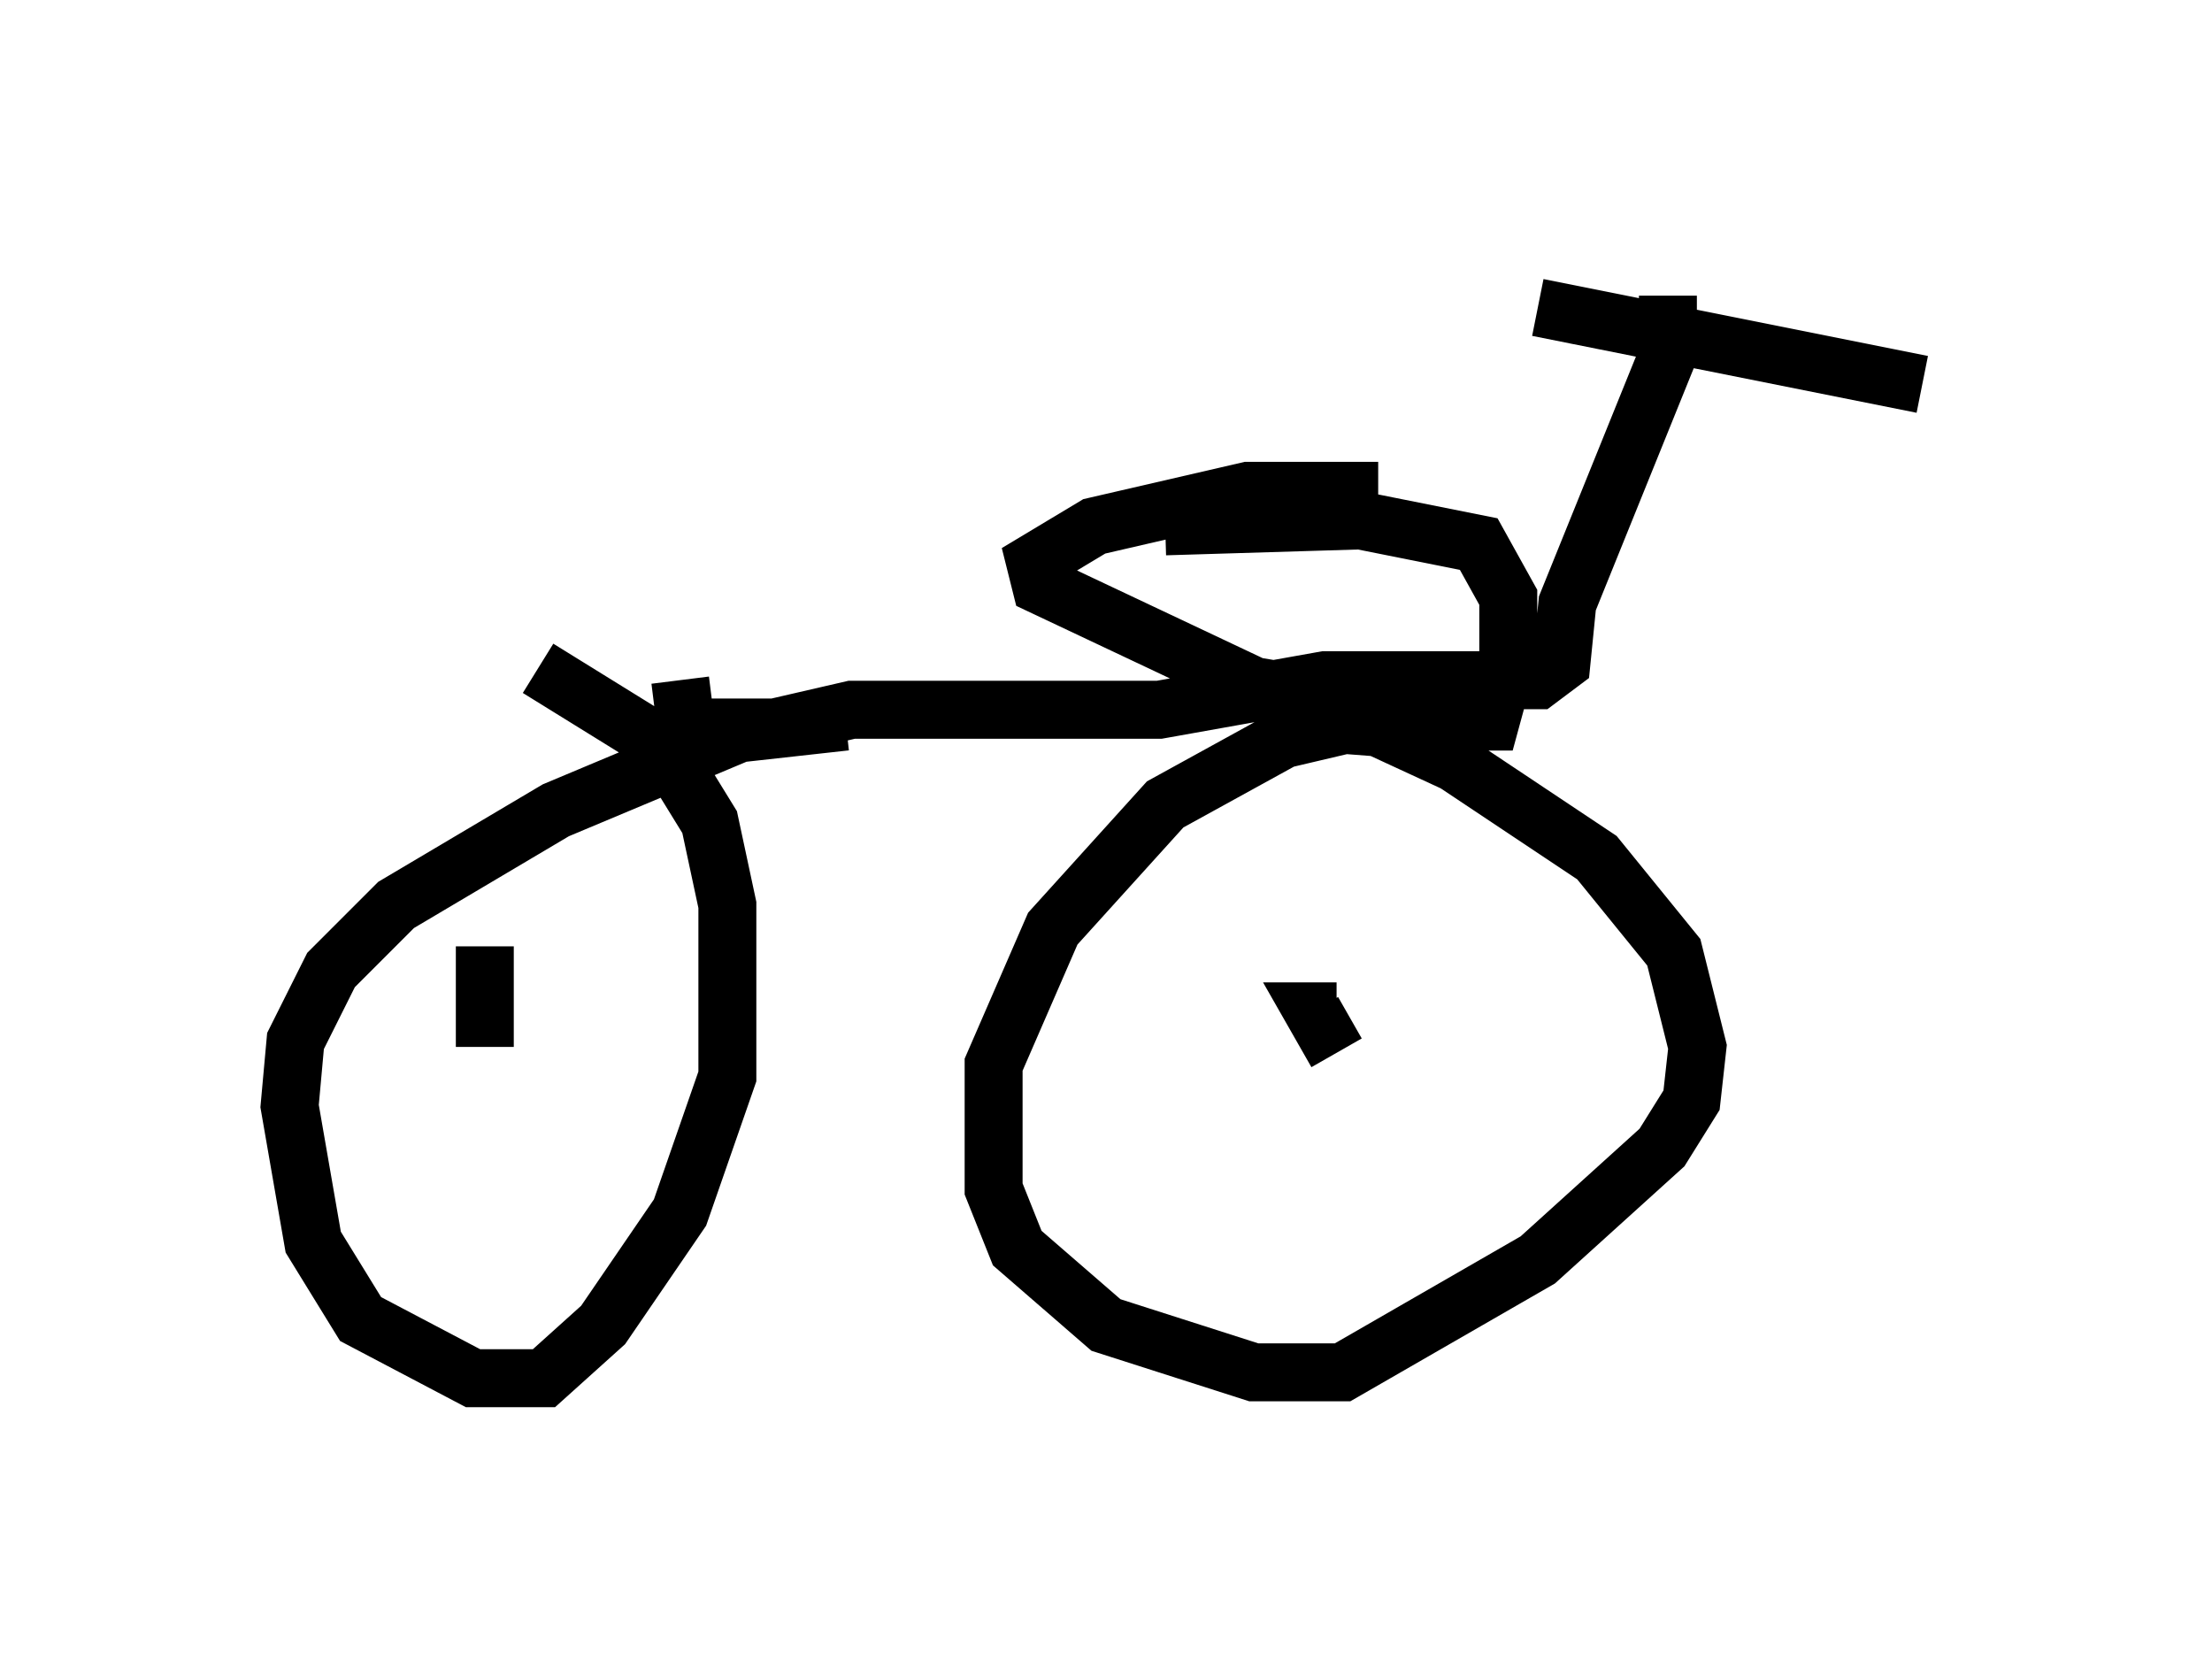<?xml version="1.0" encoding="utf-8" ?>
<svg baseProfile="full" height="28.784" version="1.1" width="38.175" xmlns="http://www.w3.org/2000/svg" xmlns:ev="http://www.w3.org/2001/xml-events" xmlns:xlink="http://www.w3.org/1999/xlink"><defs /><rect fill="white" height="28.784" width="38.175" x="0" y="0" /><path d="M23.171, 5 m3.369, 0.306 l6.635, 1.327 m-4.39, -1.531 l0.0, 1.021 -1.735, 4.288 l-0.102, 1.021 -0.408, 0.306 l-3.675, 0.0 -2.858, 0.51 l-5.308, 0.0 -1.327, 0.306 l-1.531, 0.0 -0.102, -0.817 m-1.94, 0.102 l0.0, -0.204 m13.986, -3.165 l-2.246, 0.0 -2.654, 0.613 l-1.021, 0.613 0.102, 0.408 l3.675, 1.735 3.675, 0.613 l0.408, 0.0 0.306, -1.123 l0.0, -1.021 -0.51, -0.919 l-2.042, -0.408 -3.369, 0.102 m3.777, 3.267 l-1.735, 0.408 -2.042, 1.123 l-1.94, 2.144 -1.021, 2.348 l0.0, 2.144 0.408, 1.021 l1.531, 1.327 2.552, 0.817 l1.531, 0.0 3.369, -1.94 l2.144, -1.94 0.51, -0.817 l0.102, -0.919 -0.408, -1.633 l-1.327, -1.633 -2.45, -1.633 l-1.327, -0.613 -1.327, -0.102 m-7.861, 0.0 l-1.838, 0.204 -3.165, 1.327 l-2.756, 1.633 -1.123, 1.123 l-0.613, 1.225 -0.102, 1.123 l0.408, 2.348 0.817, 1.327 l1.94, 1.021 1.225, 0.0 l1.021, -0.919 1.327, -1.94 l0.817, -2.348 0.0, -2.96 l-0.306, -1.429 -0.817, -1.327 l-2.144, -1.327 m-0.919, 4.798 l0.0, 1.735 m14.7, -0.613 l-0.408, 0.0 0.408, 0.715 " fill="none" stroke="black" stroke-width="1" /></svg>